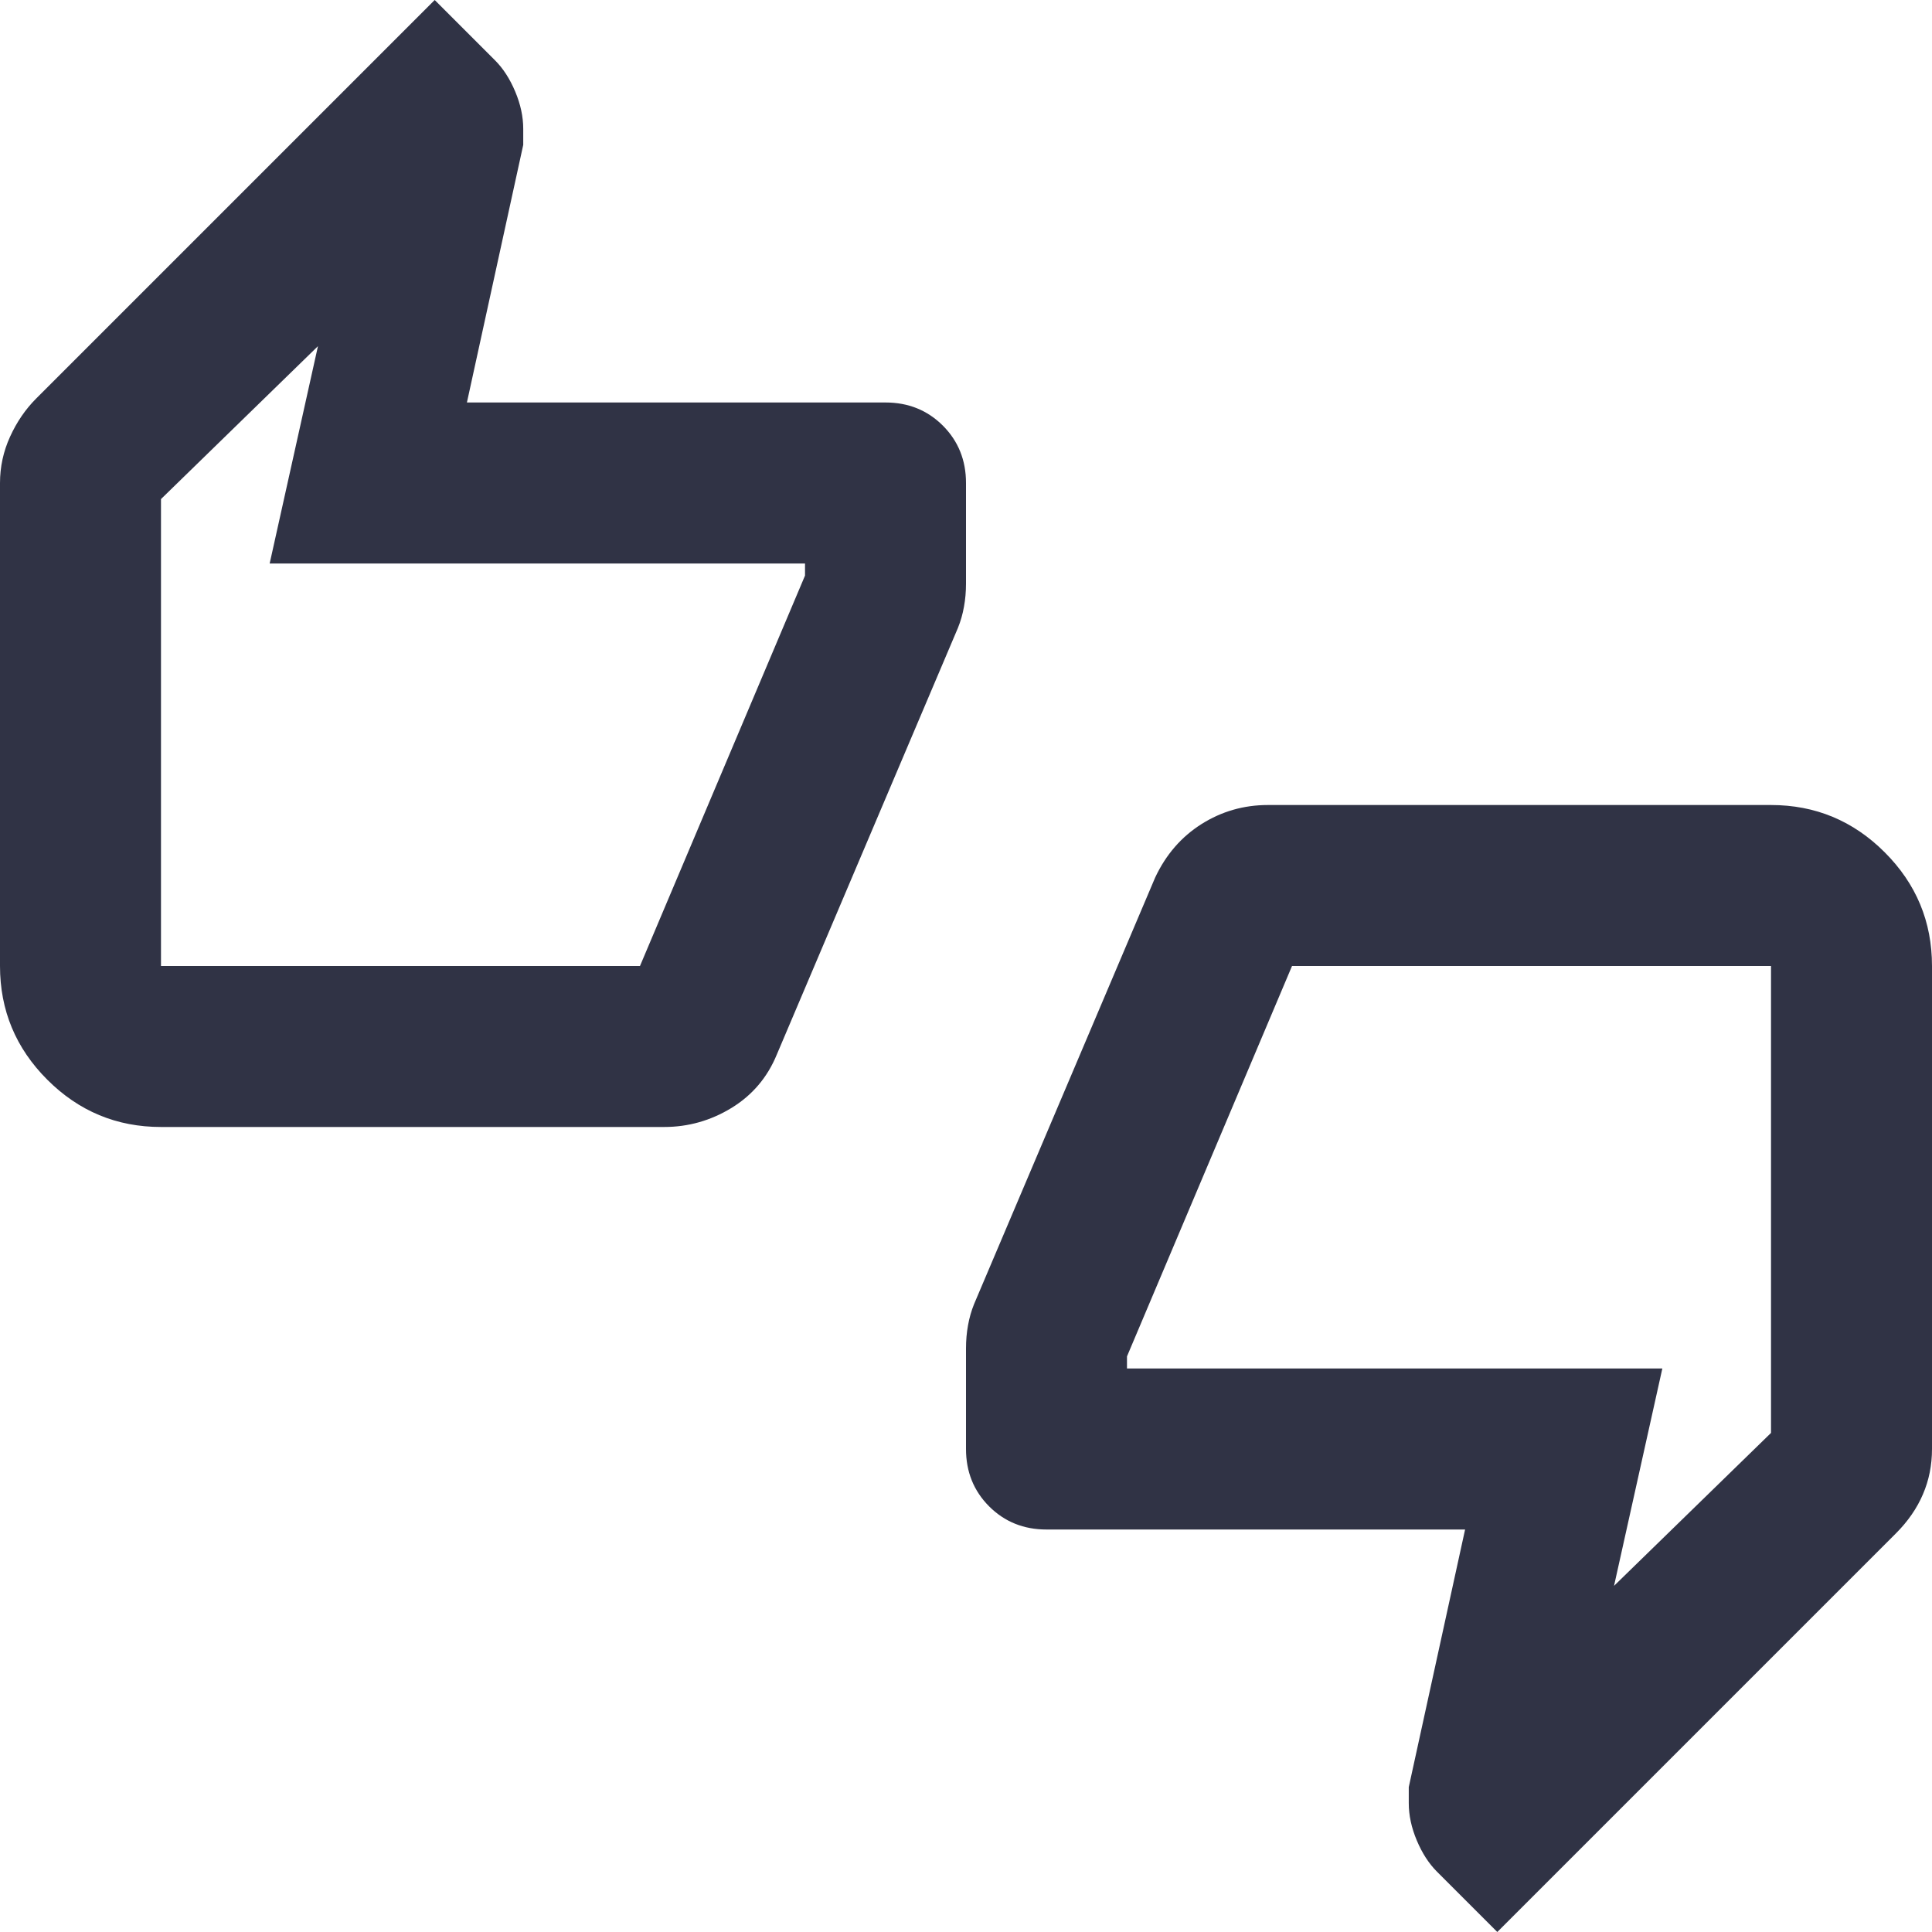 <svg width="40" height="40" viewBox="0 0 40 40" fill="none" xmlns="http://www.w3.org/2000/svg">
<g clip-path="url(#clip0_30_43165)">
<path d="M3.333 23.333C2.417 23.333 1.632 23.007 0.979 22.354C0.326 21.701 0 20.917 0 20V10C0 9.667 0.069 9.347 0.208 9.042C0.347 8.736 0.528 8.472 0.75 8.25L9 0L10.25 1.25C10.417 1.417 10.556 1.632 10.667 1.896C10.778 2.16 10.833 2.417 10.833 2.667V3L9.667 8.333H18.333C18.806 8.333 19.201 8.493 19.521 8.812C19.84 9.132 20 9.528 20 10V12.083C20 12.25 19.986 12.41 19.958 12.562C19.931 12.715 19.889 12.861 19.833 13L16.083 21.833C15.889 22.306 15.576 22.674 15.146 22.938C14.715 23.201 14.25 23.333 13.75 23.333H3.333ZM13.25 20L16.667 11.917V11.667H5.583L6.583 7.167L3.333 10.333V20H13.25ZM31 40L29.75 38.75C29.583 38.583 29.444 38.368 29.333 38.104C29.222 37.84 29.167 37.583 29.167 37.333V37L30.333 31.667H21.667C21.194 31.667 20.799 31.507 20.479 31.188C20.16 30.868 20 30.472 20 30V27.917C20 27.75 20.014 27.59 20.042 27.438C20.069 27.285 20.111 27.139 20.167 27L23.917 18.167C24.139 17.694 24.458 17.326 24.875 17.062C25.292 16.799 25.75 16.667 26.25 16.667H36.667C37.583 16.667 38.368 16.993 39.021 17.646C39.674 18.299 40 19.083 40 20V30C40 30.333 39.938 30.646 39.812 30.938C39.688 31.229 39.5 31.5 39.25 31.75L31 40ZM26.75 20L23.333 28.083V28.333H34.417L33.417 32.833L36.667 29.667V20H26.75Z" fill="#303345"/>
</g>
<defs>
<clipPath id="clip0_30_43165">
<rect width="40" height="40" fill="white"/>
</clipPath>
</defs>
</svg>
